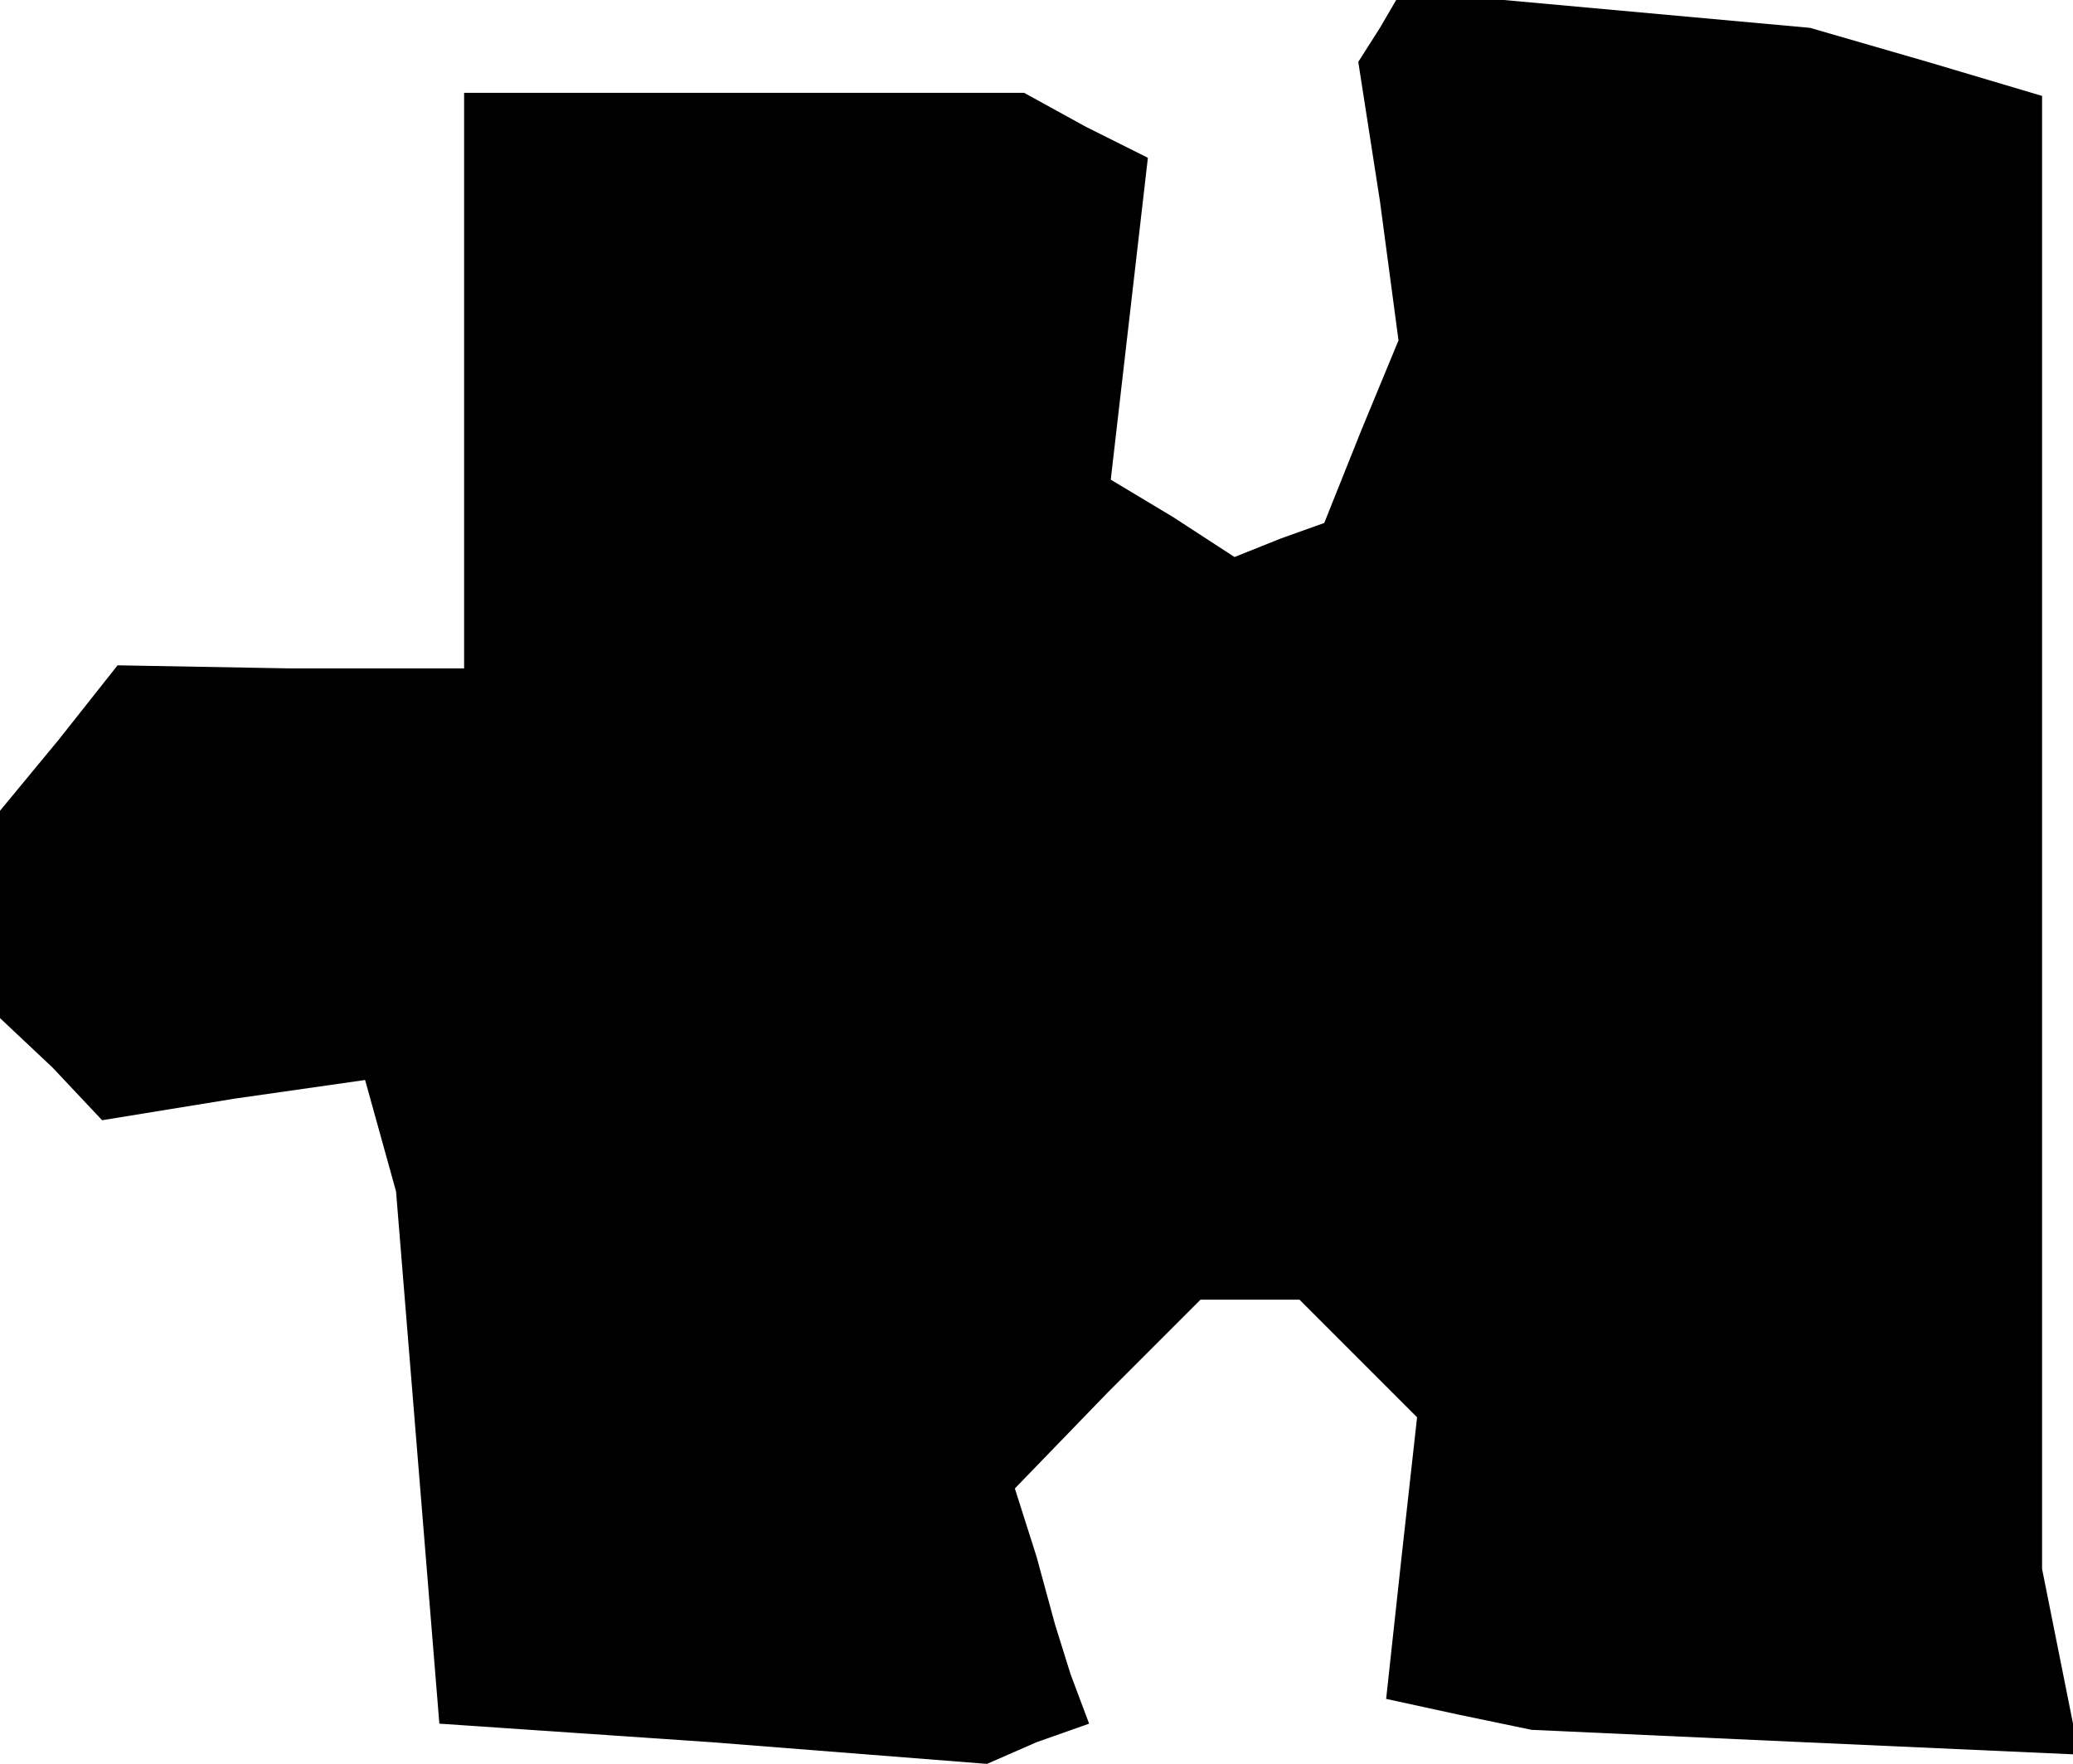 <?xml version="1.0" standalone="no"?>
<!DOCTYPE svg PUBLIC "-//W3C//DTD SVG 20010904//EN"
 "http://www.w3.org/TR/2001/REC-SVG-20010904/DTD/svg10.dtd">
<svg version="1.0" xmlns="http://www.w3.org/2000/svg"
 width="67pt" height="57pt" viewBox="0 0 67 57"
 preserveAspectRatio="xMidYMid meet">
<g transform="translate(0,57) scale(0.1,-0.1)"
fill="#000000" stroke="none">
<path d="M446 561 l-7 -11 7 -45 6 -45 -12 -29 -12 -30 -14 -5 -15 -6 -20 13
-20 12 6 52 6 52 -20 10 -20 11 -90 0 -91 0 0 -93 0 -93 -56 0 -56 1 -19 -24
-19 -23 0 -33 0 -34 17 -16 16 -17 43 7 42 6 5 -18 5 -18 7 -86 7 -86 88 -6
89 -7 16 7 17 6 -6 16 -5 16 -6 22 -7 22 30 31 30 30 16 0 16 0 19 -19 19 -19
-5 -45 -5 -46 23 -5 24 -5 88 -4 89 -4 -6 30 -6 30 0 238 0 238 -37 11 -38 11
-66 6 -66 6 -7 -12z"/>
</g>
</svg>
